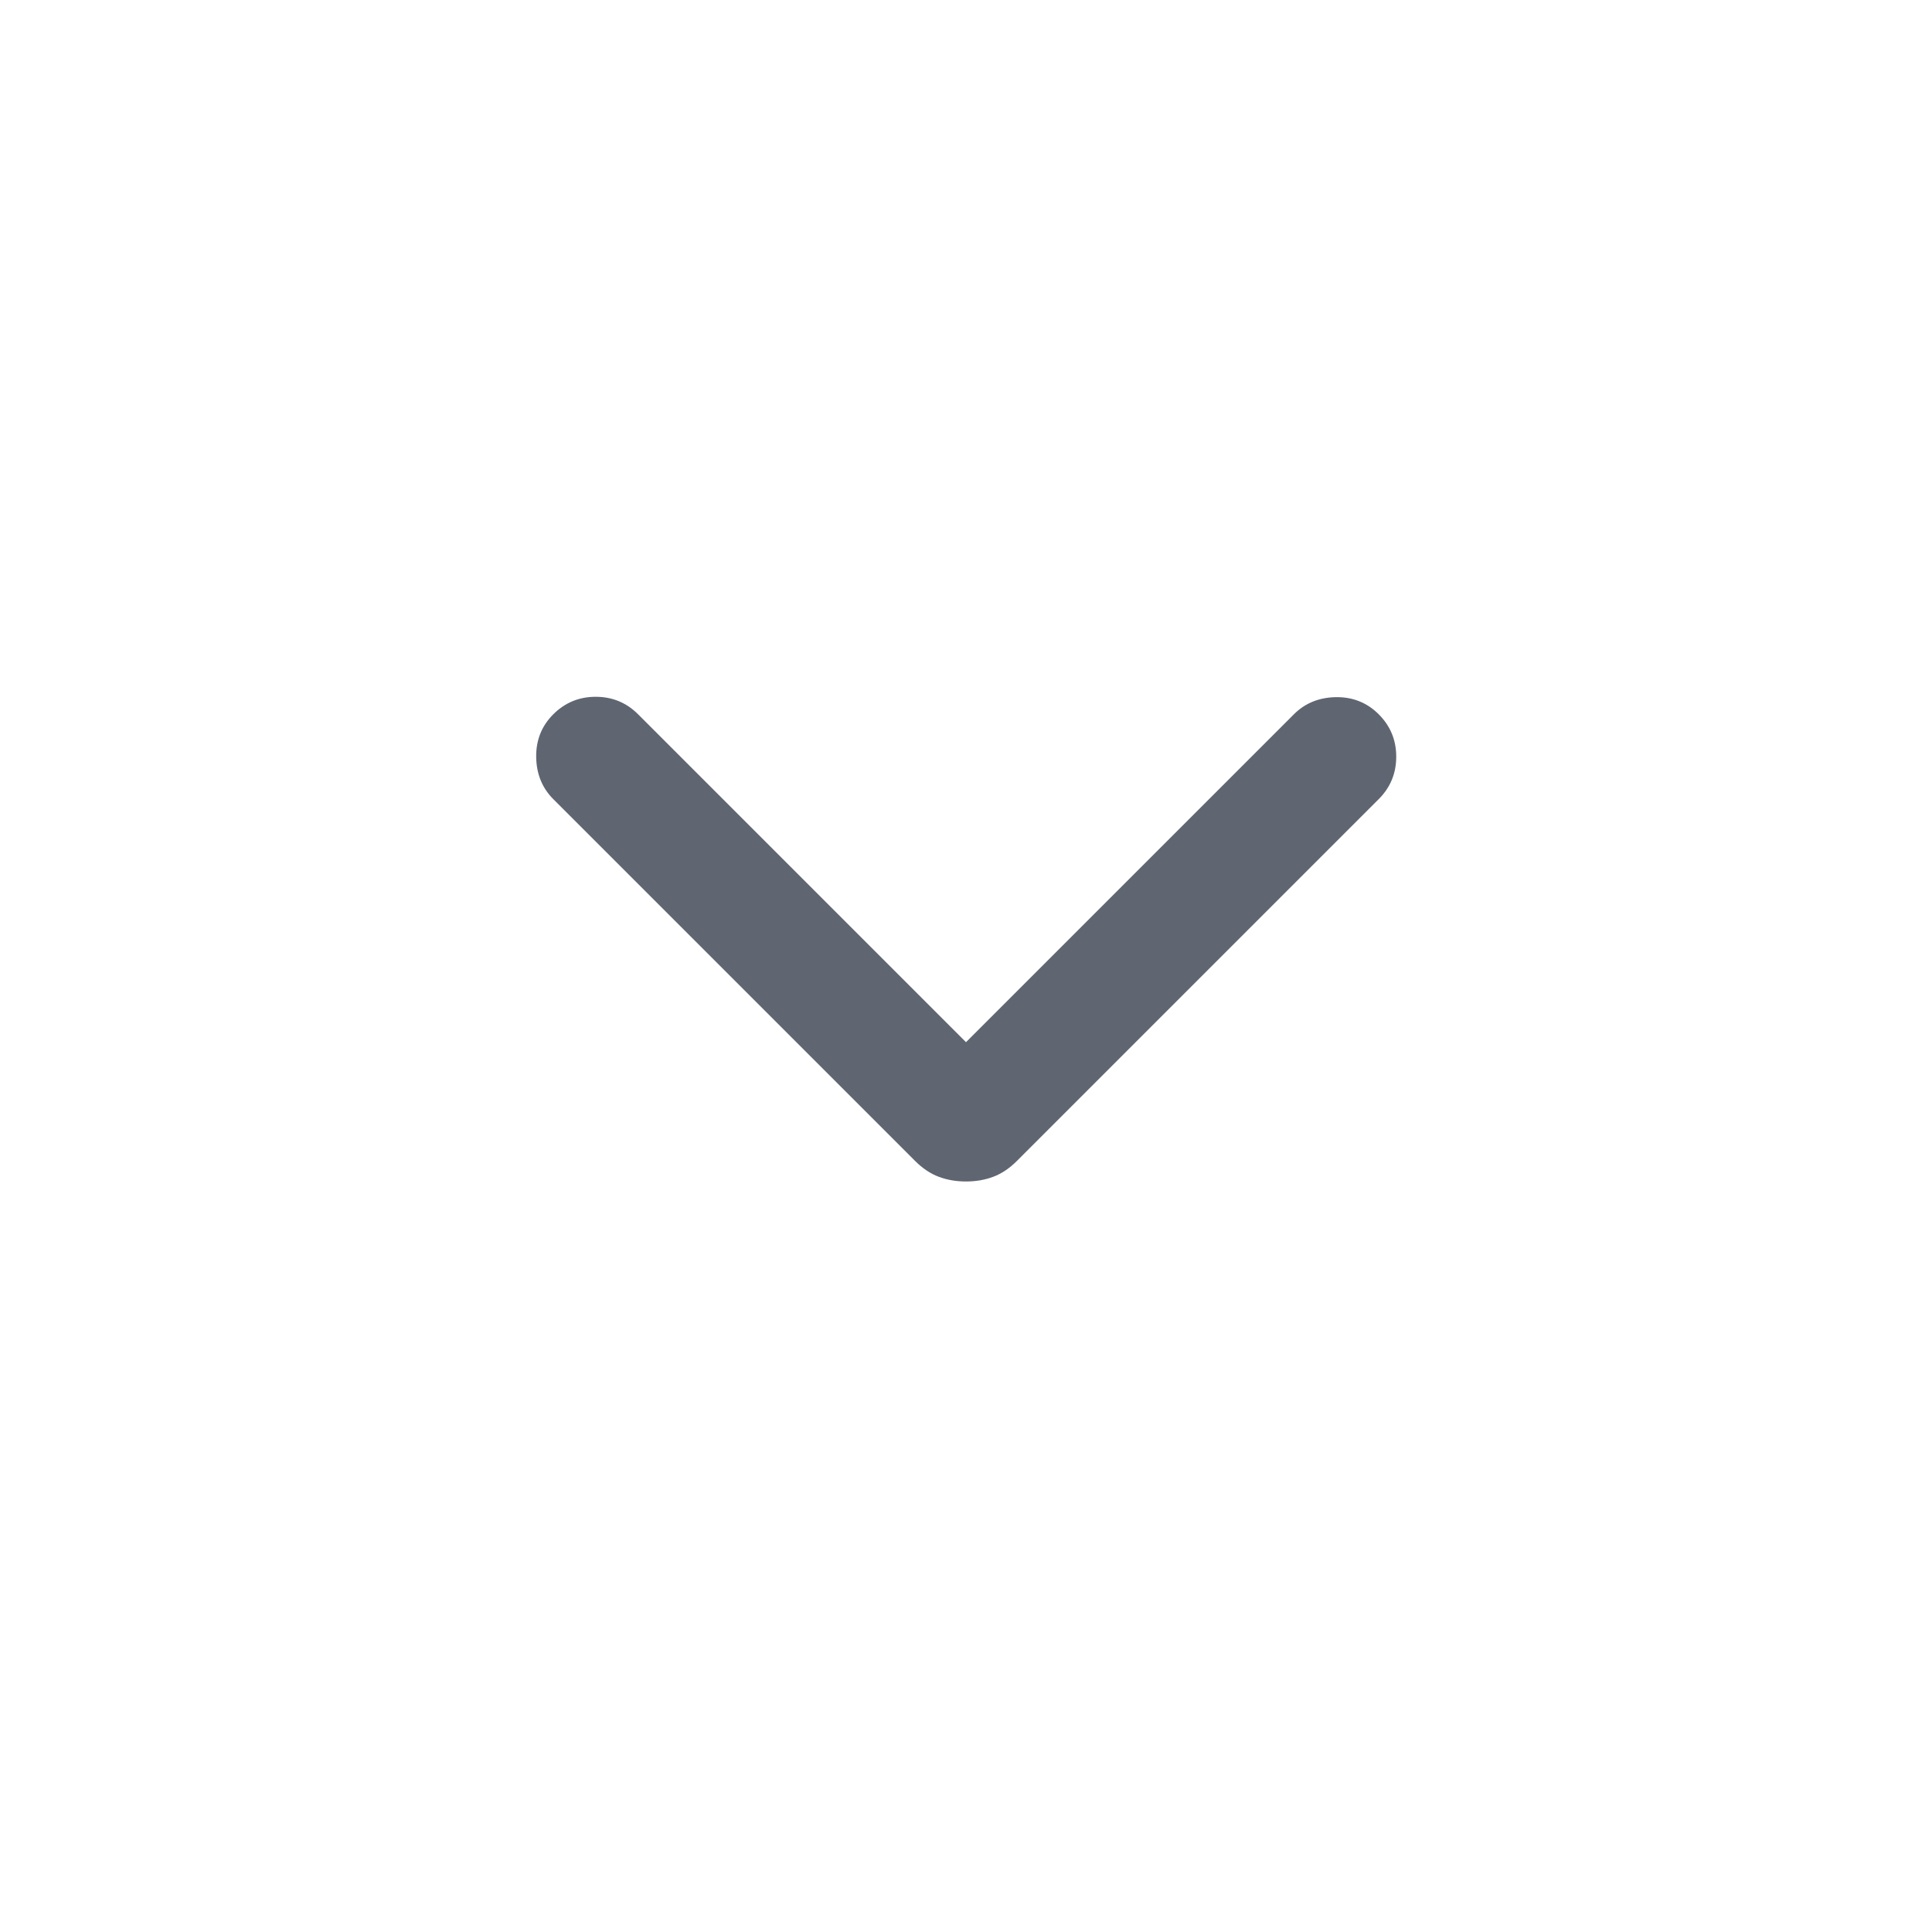 <svg width="32" height="32" viewBox="0 0 32 32" fill="none" xmlns="http://www.w3.org/2000/svg">
<path d="M16 19.569C15.839 19.569 15.69 19.544 15.551 19.492C15.413 19.441 15.281 19.353 15.156 19.228L9.164 13.236C8.98 13.051 8.885 12.819 8.881 12.54C8.877 12.26 8.971 12.024 9.164 11.831C9.357 11.638 9.592 11.541 9.867 11.541C10.142 11.541 10.376 11.638 10.569 11.831L16 17.262L21.431 11.831C21.615 11.646 21.848 11.552 22.127 11.547C22.406 11.543 22.643 11.638 22.836 11.831C23.029 12.024 23.126 12.258 23.126 12.533C23.126 12.809 23.029 13.043 22.836 13.236L16.844 19.228C16.719 19.353 16.587 19.441 16.449 19.492C16.31 19.544 16.161 19.569 16 19.569Z" fill="#5F6571"/>
</svg>

